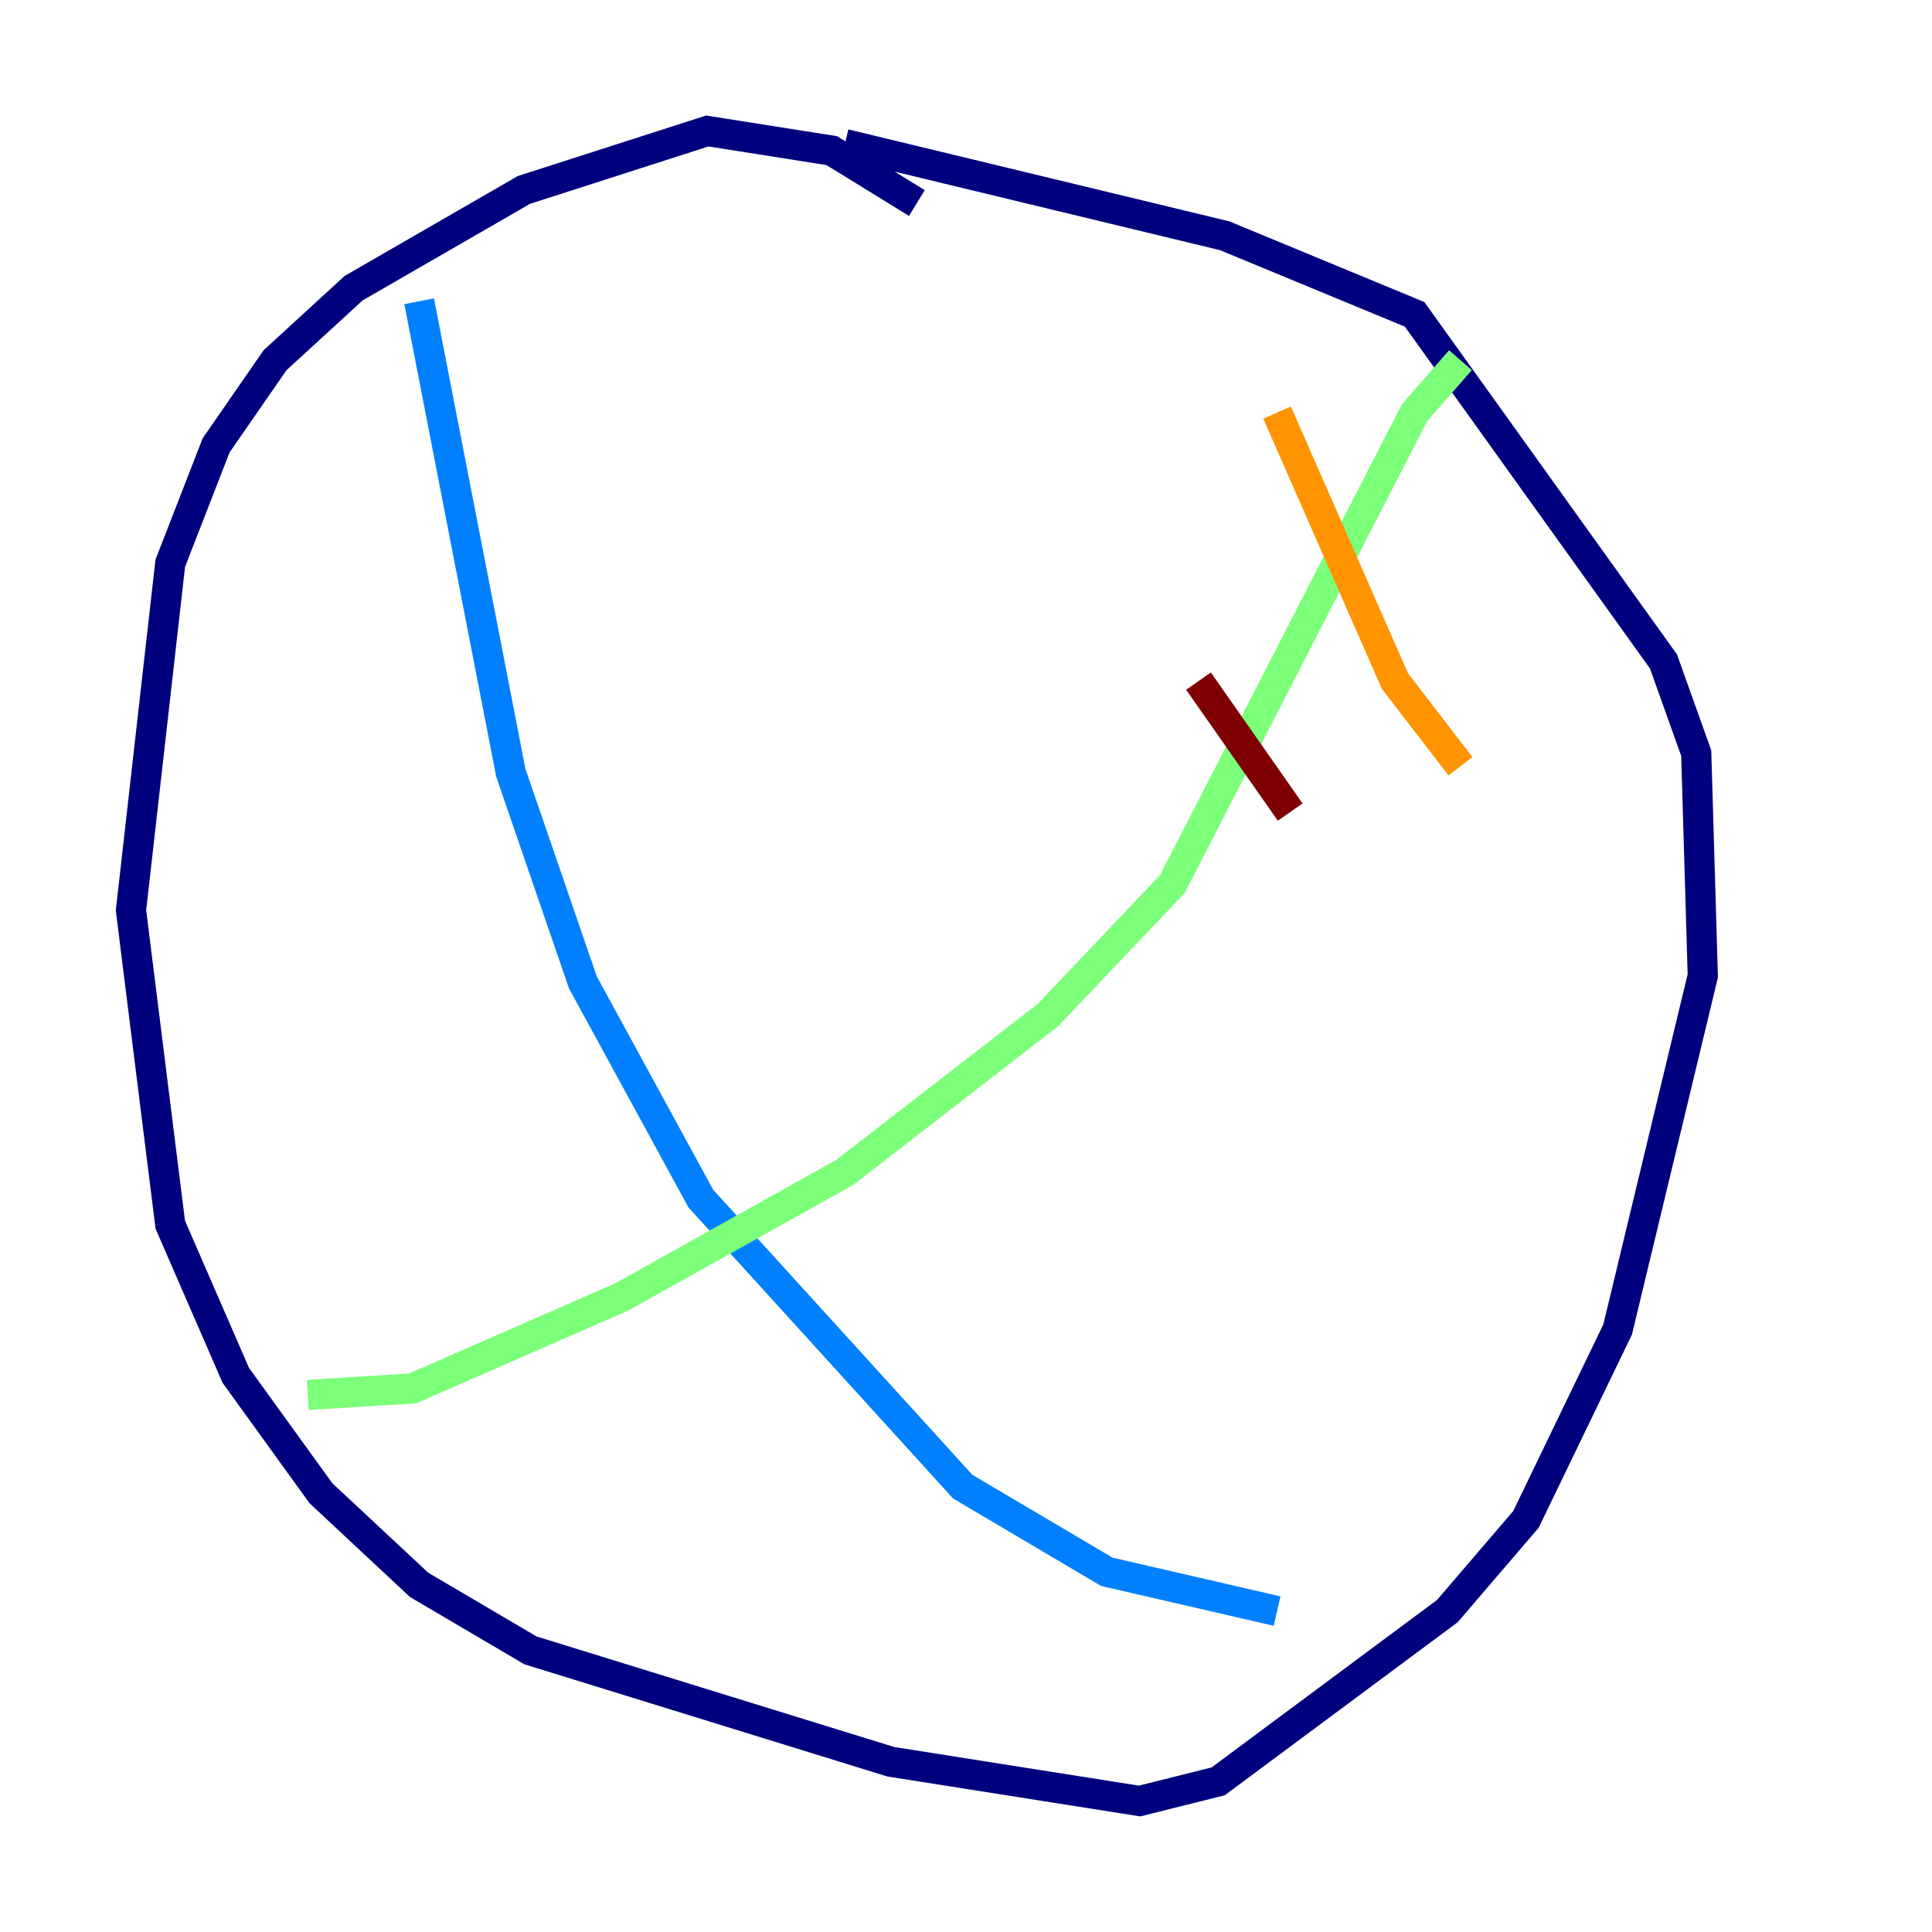 <?xml version="1.0" encoding="utf-8" ?>
<svg baseProfile="tiny" height="128" version="1.2" viewBox="0,0,128,128" width="128" xmlns="http://www.w3.org/2000/svg" xmlns:ev="http://www.w3.org/2001/xml-events" xmlns:xlink="http://www.w3.org/1999/xlink"><defs /><polyline fill="none" points="60.746,13.451 55.105,9.98 46.861,8.678 34.712,12.583 23.43,19.091 18.224,23.864 14.319,29.505 11.281,37.315 8.678,60.312 11.281,81.139 15.62,91.119 21.261,98.929 27.77,105.003 35.146,109.342 59.01,116.719 75.498,119.322 80.705,118.02 95.891,106.739 101.098,100.664 107.173,88.081 112.814,64.651 112.38,49.898 110.21,43.824 93.722,20.827 81.139,15.62 55.973,9.546" stroke="#00007f" stroke-width="2" /><polyline fill="none" points="27.77,19.959 33.844,51.2 38.617,65.085 46.427,79.403 63.783,98.495 73.329,104.136 84.61,106.739" stroke="#0080ff" stroke-width="2" /><polyline fill="none" points="96.759,23.864 93.722,27.336 77.668,58.576 69.424,67.254 55.973,77.668 41.22,85.912 27.336,91.986 20.393,92.42" stroke="#7cff79" stroke-width="2" /><polyline fill="none" points="84.61,27.336 92.42,45.125 96.759,50.766" stroke="#ff9400" stroke-width="2" /><polyline fill="none" points="79.403,45.125 85.478,53.803" stroke="#7f0000" stroke-width="2" /></svg>